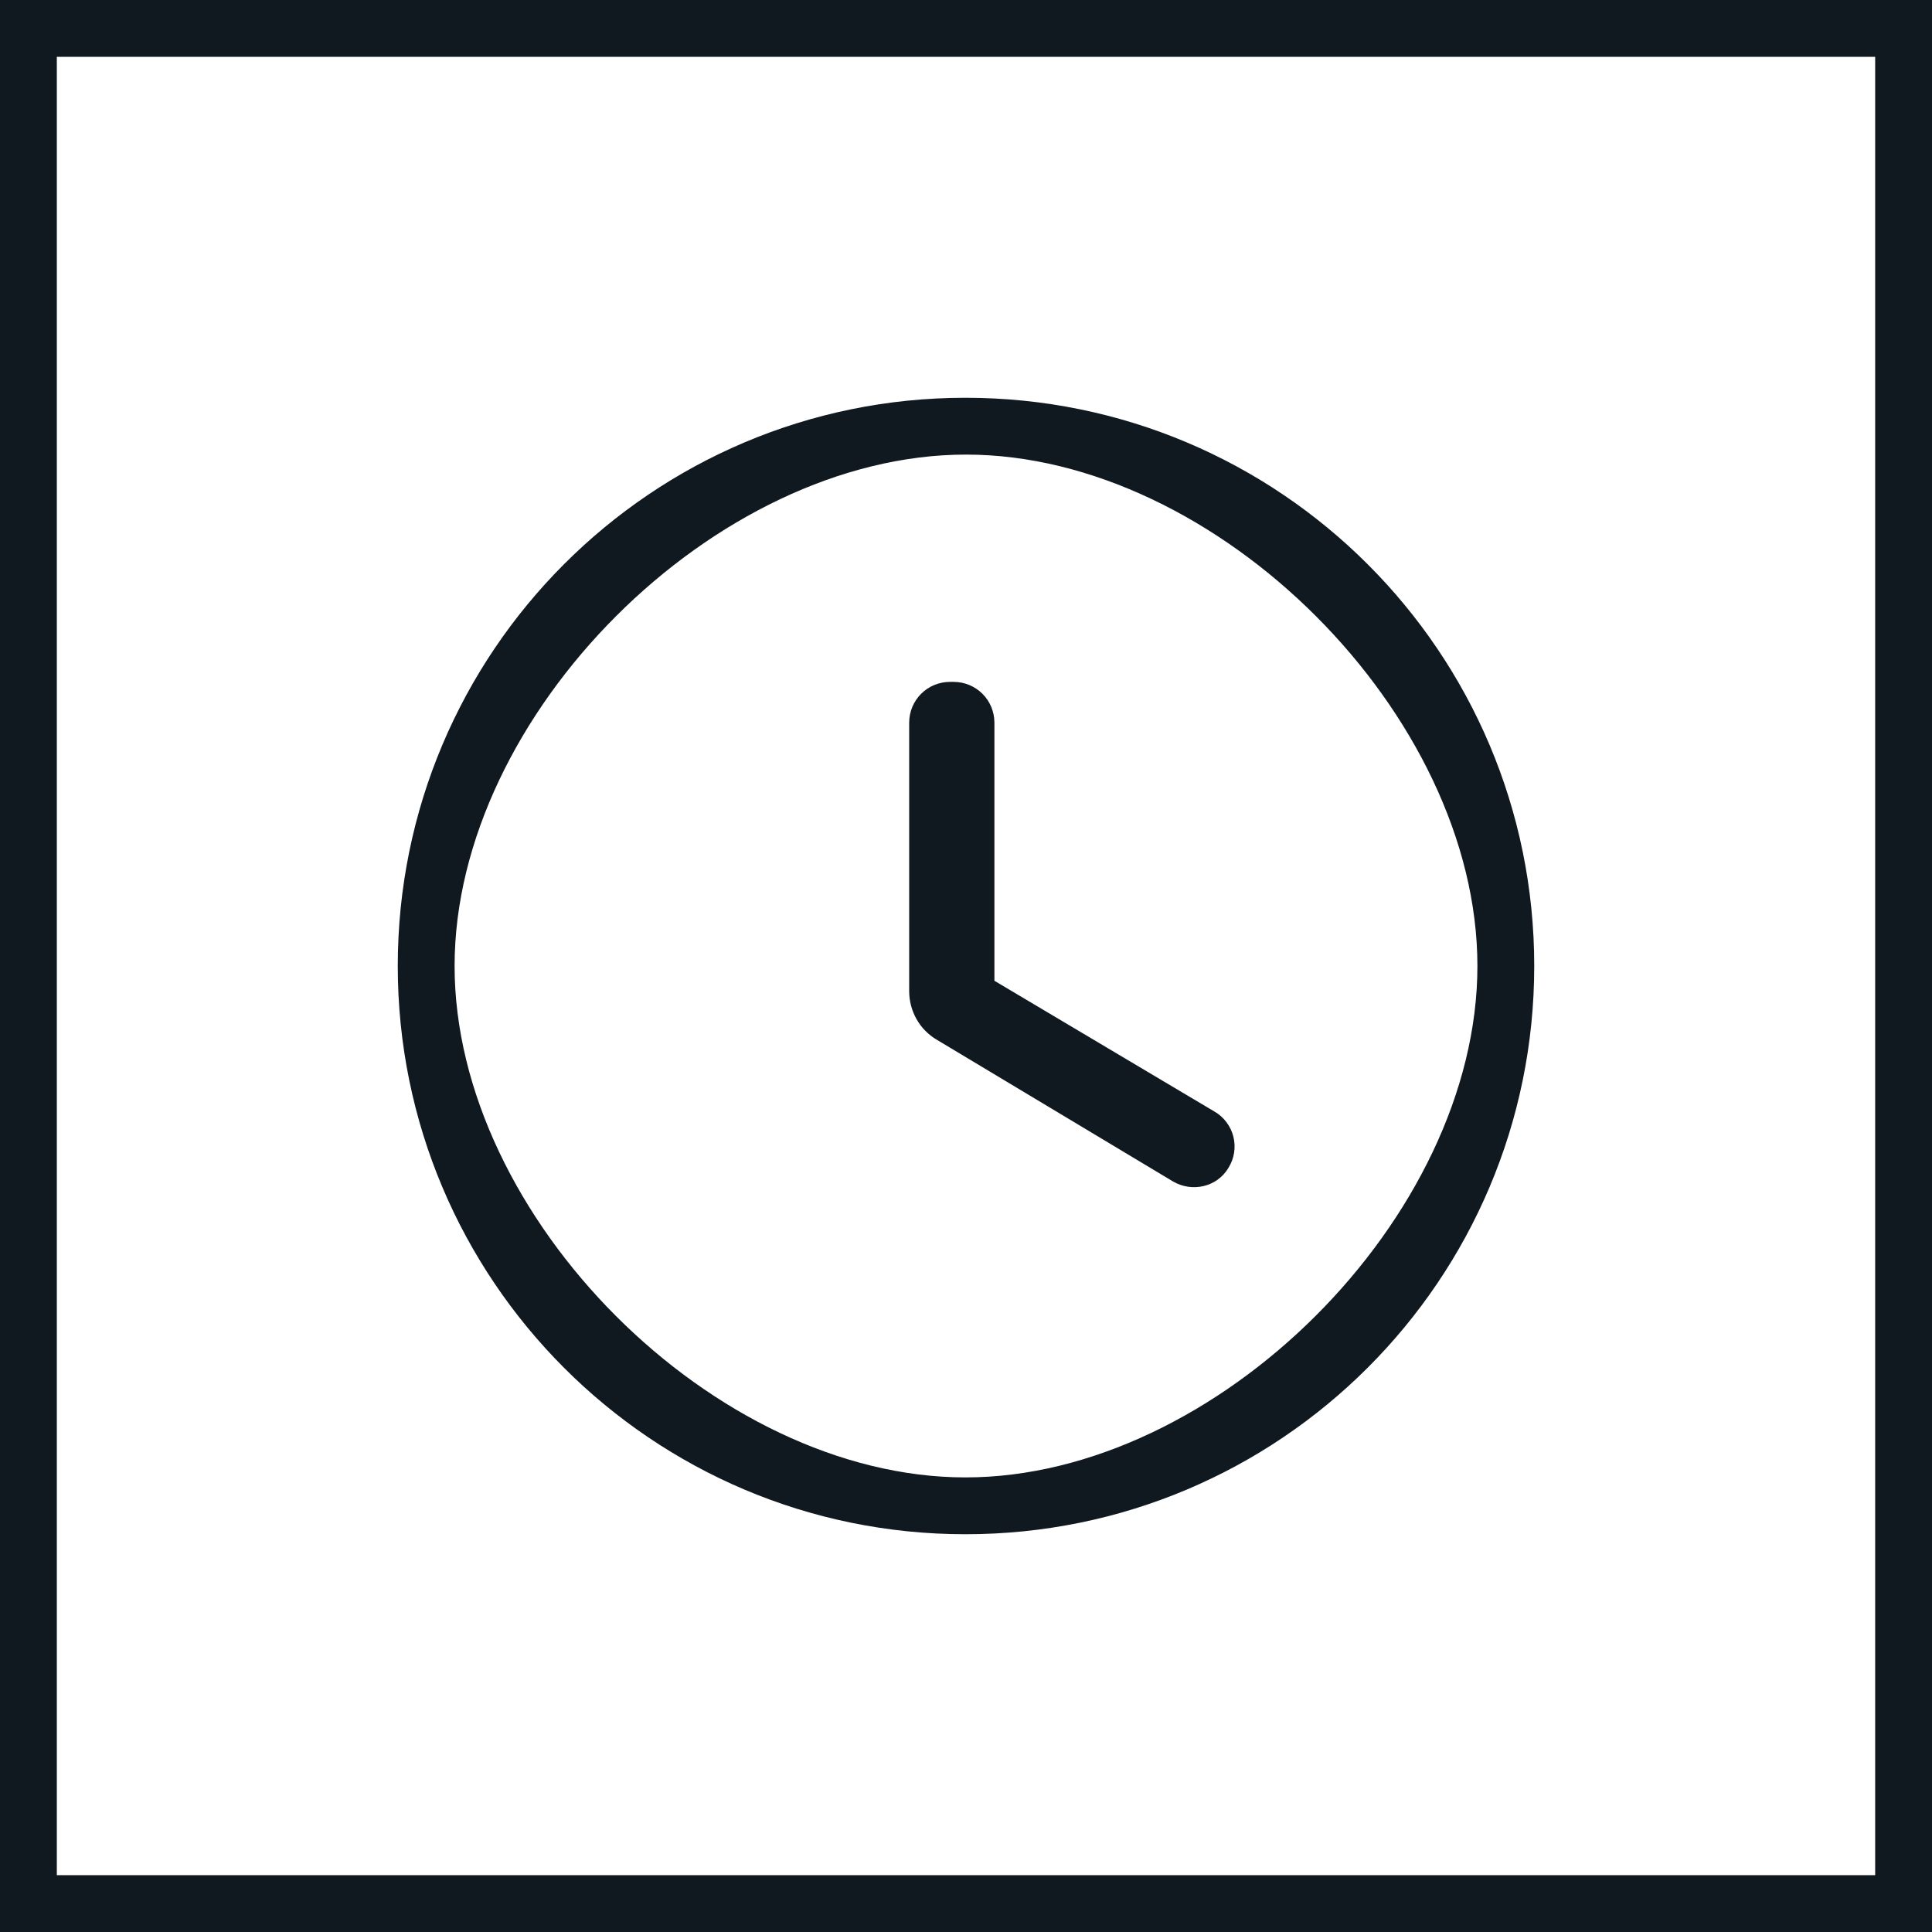  <svg
                width="34"
                height="34"
                viewBox="0 0 34 34"
                fill="none"
                xmlns="http://www.w3.org/2000/svg"
              >
                <rect x="0.5" y="0.5" width="33" height="33" stroke="#101820" />

                <path
                  d="M16.99 7C11.47 7 7 11.48 7 17C7 22.52 11.47 27 16.99 27C22.52 27 27 22.52 27 17C27 11.48 22.52 7 16.99 7ZM16.99 26C12.57 26 8 21.42 8 17C8 12.58 12.58 8 17 8C21.42 8 26 12.58 26 17C26 21.42 21.41 26 16.99 26ZM16.78 12H16.72C16.32 12 16 12.32 16 12.72V17.44C16 17.79 16.18 18.12 16.49 18.3L20.64 20.79C20.98 20.99 21.42 20.89 21.62 20.55C21.67 20.469 21.704 20.379 21.718 20.285C21.733 20.191 21.728 20.094 21.705 20.002C21.682 19.91 21.64 19.823 21.582 19.747C21.525 19.671 21.453 19.607 21.37 19.56L17.5 17.26V12.72C17.5 12.32 17.18 12 16.78 12Z"
                  fill="#101820"
                />
              </svg>
